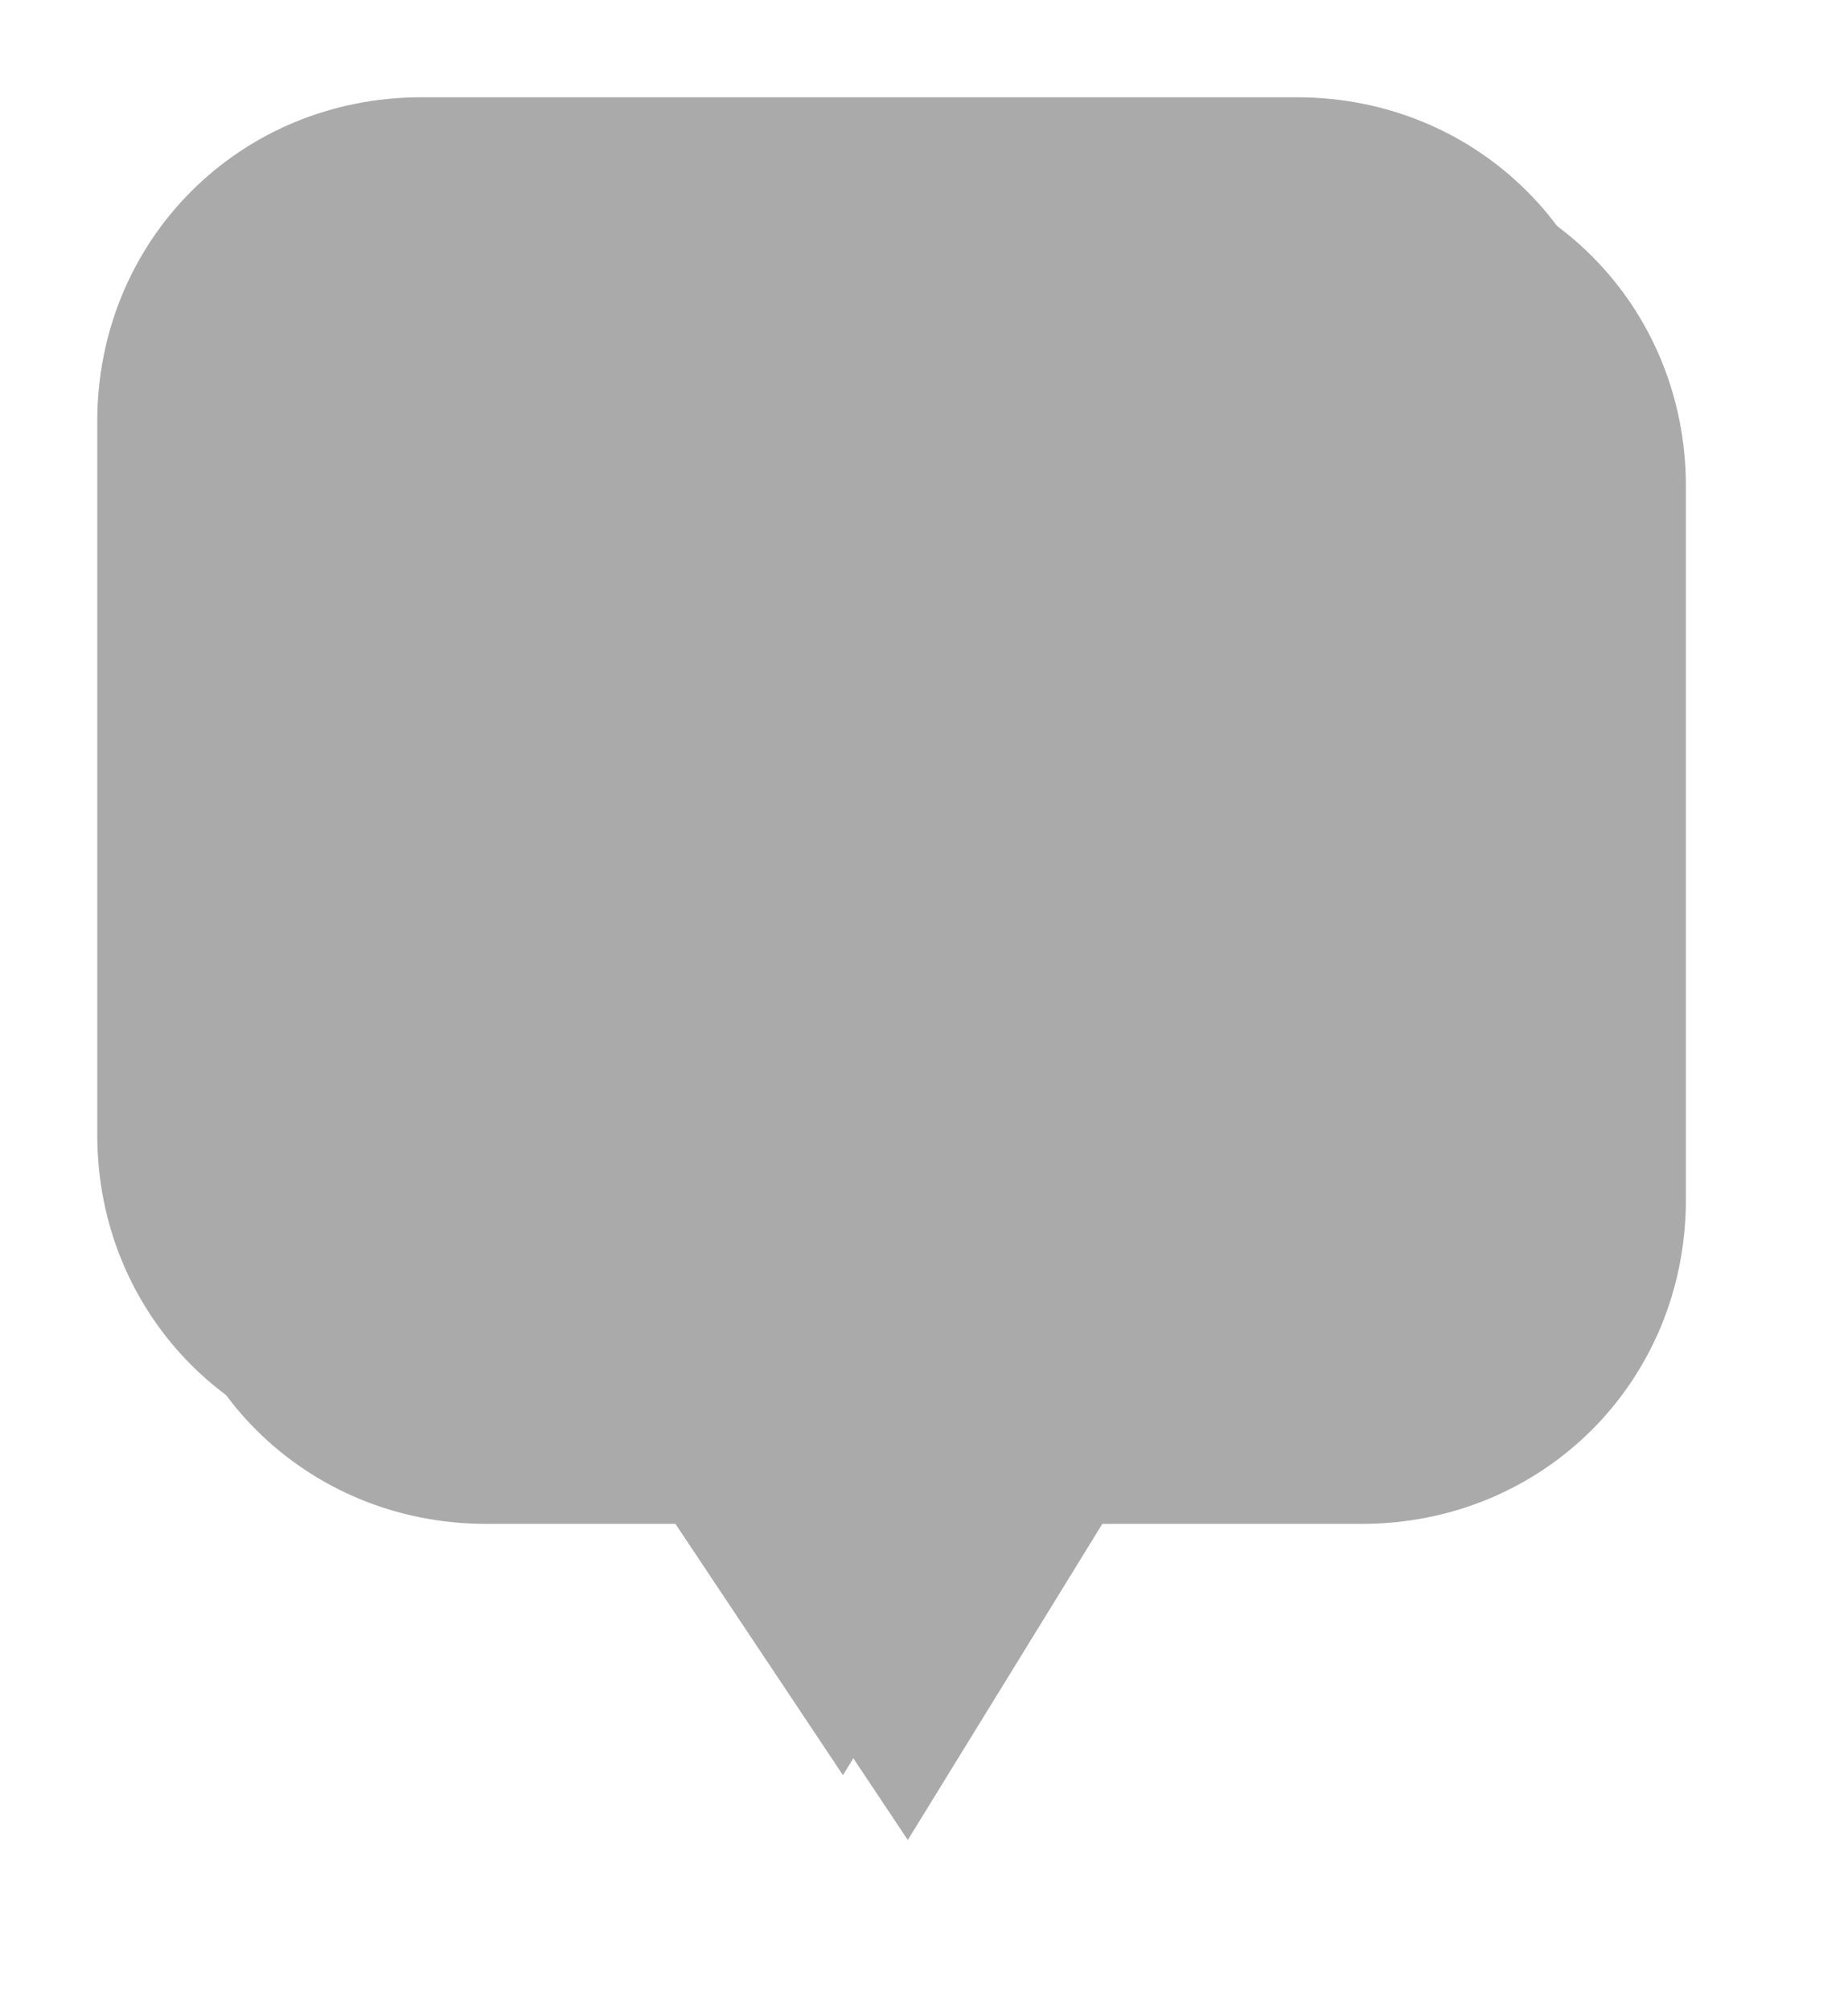 ﻿<?xml version="1.0" encoding="utf-8"?>
<svg version="1.1" xmlns:xlink="http://www.w3.org/1999/xlink" width="57px" height="62px" xmlns="http://www.w3.org/2000/svg">
  <defs>
    <filter x="785px" y="78px" width="57px" height="62px" filterUnits="userSpaceOnUse" id="filter220">
      <feOffset dx="2" dy="2" in="SourceAlpha" result="shadowOffsetInner" />
      <feGaussianBlur stdDeviation="2.5" in="shadowOffsetInner" result="shadowGaussian" />
      <feComposite in2="shadowGaussian" operator="atop" in="SourceAlpha" result="shadowComposite" />
      <feColorMatrix type="matrix" values="0 0 0 0 0.2  0 0 0 0 0.2  0 0 0 0 0.2  0 0 0 0.192 0  " in="shadowComposite" />
    </filter>
    <g id="widget221">
      <path d="M 0 32  L 0 10  C 0 4.4  4.4 0  10 0  L 37 0  C 42.6 0  47 4.4  47 10  L 47 32  C 47 37.6  42.6 42  37 42  L 29 42  L 23 51.75  L 16.5 42  L 10 42  C 4.4 42  0 37.6  0 32  Z " fill-rule="nonzero" fill="#aaaaaa" stroke="none" transform="matrix(1 0 0 1 788 81 )" />
    </g>
  </defs>
  <g transform="matrix(1 0 0 1 -785 -78 )">
    <use xlink:href="#widget221" filter="url(#filter220)" />
    <use xlink:href="#widget221" />
  </g>
</svg>